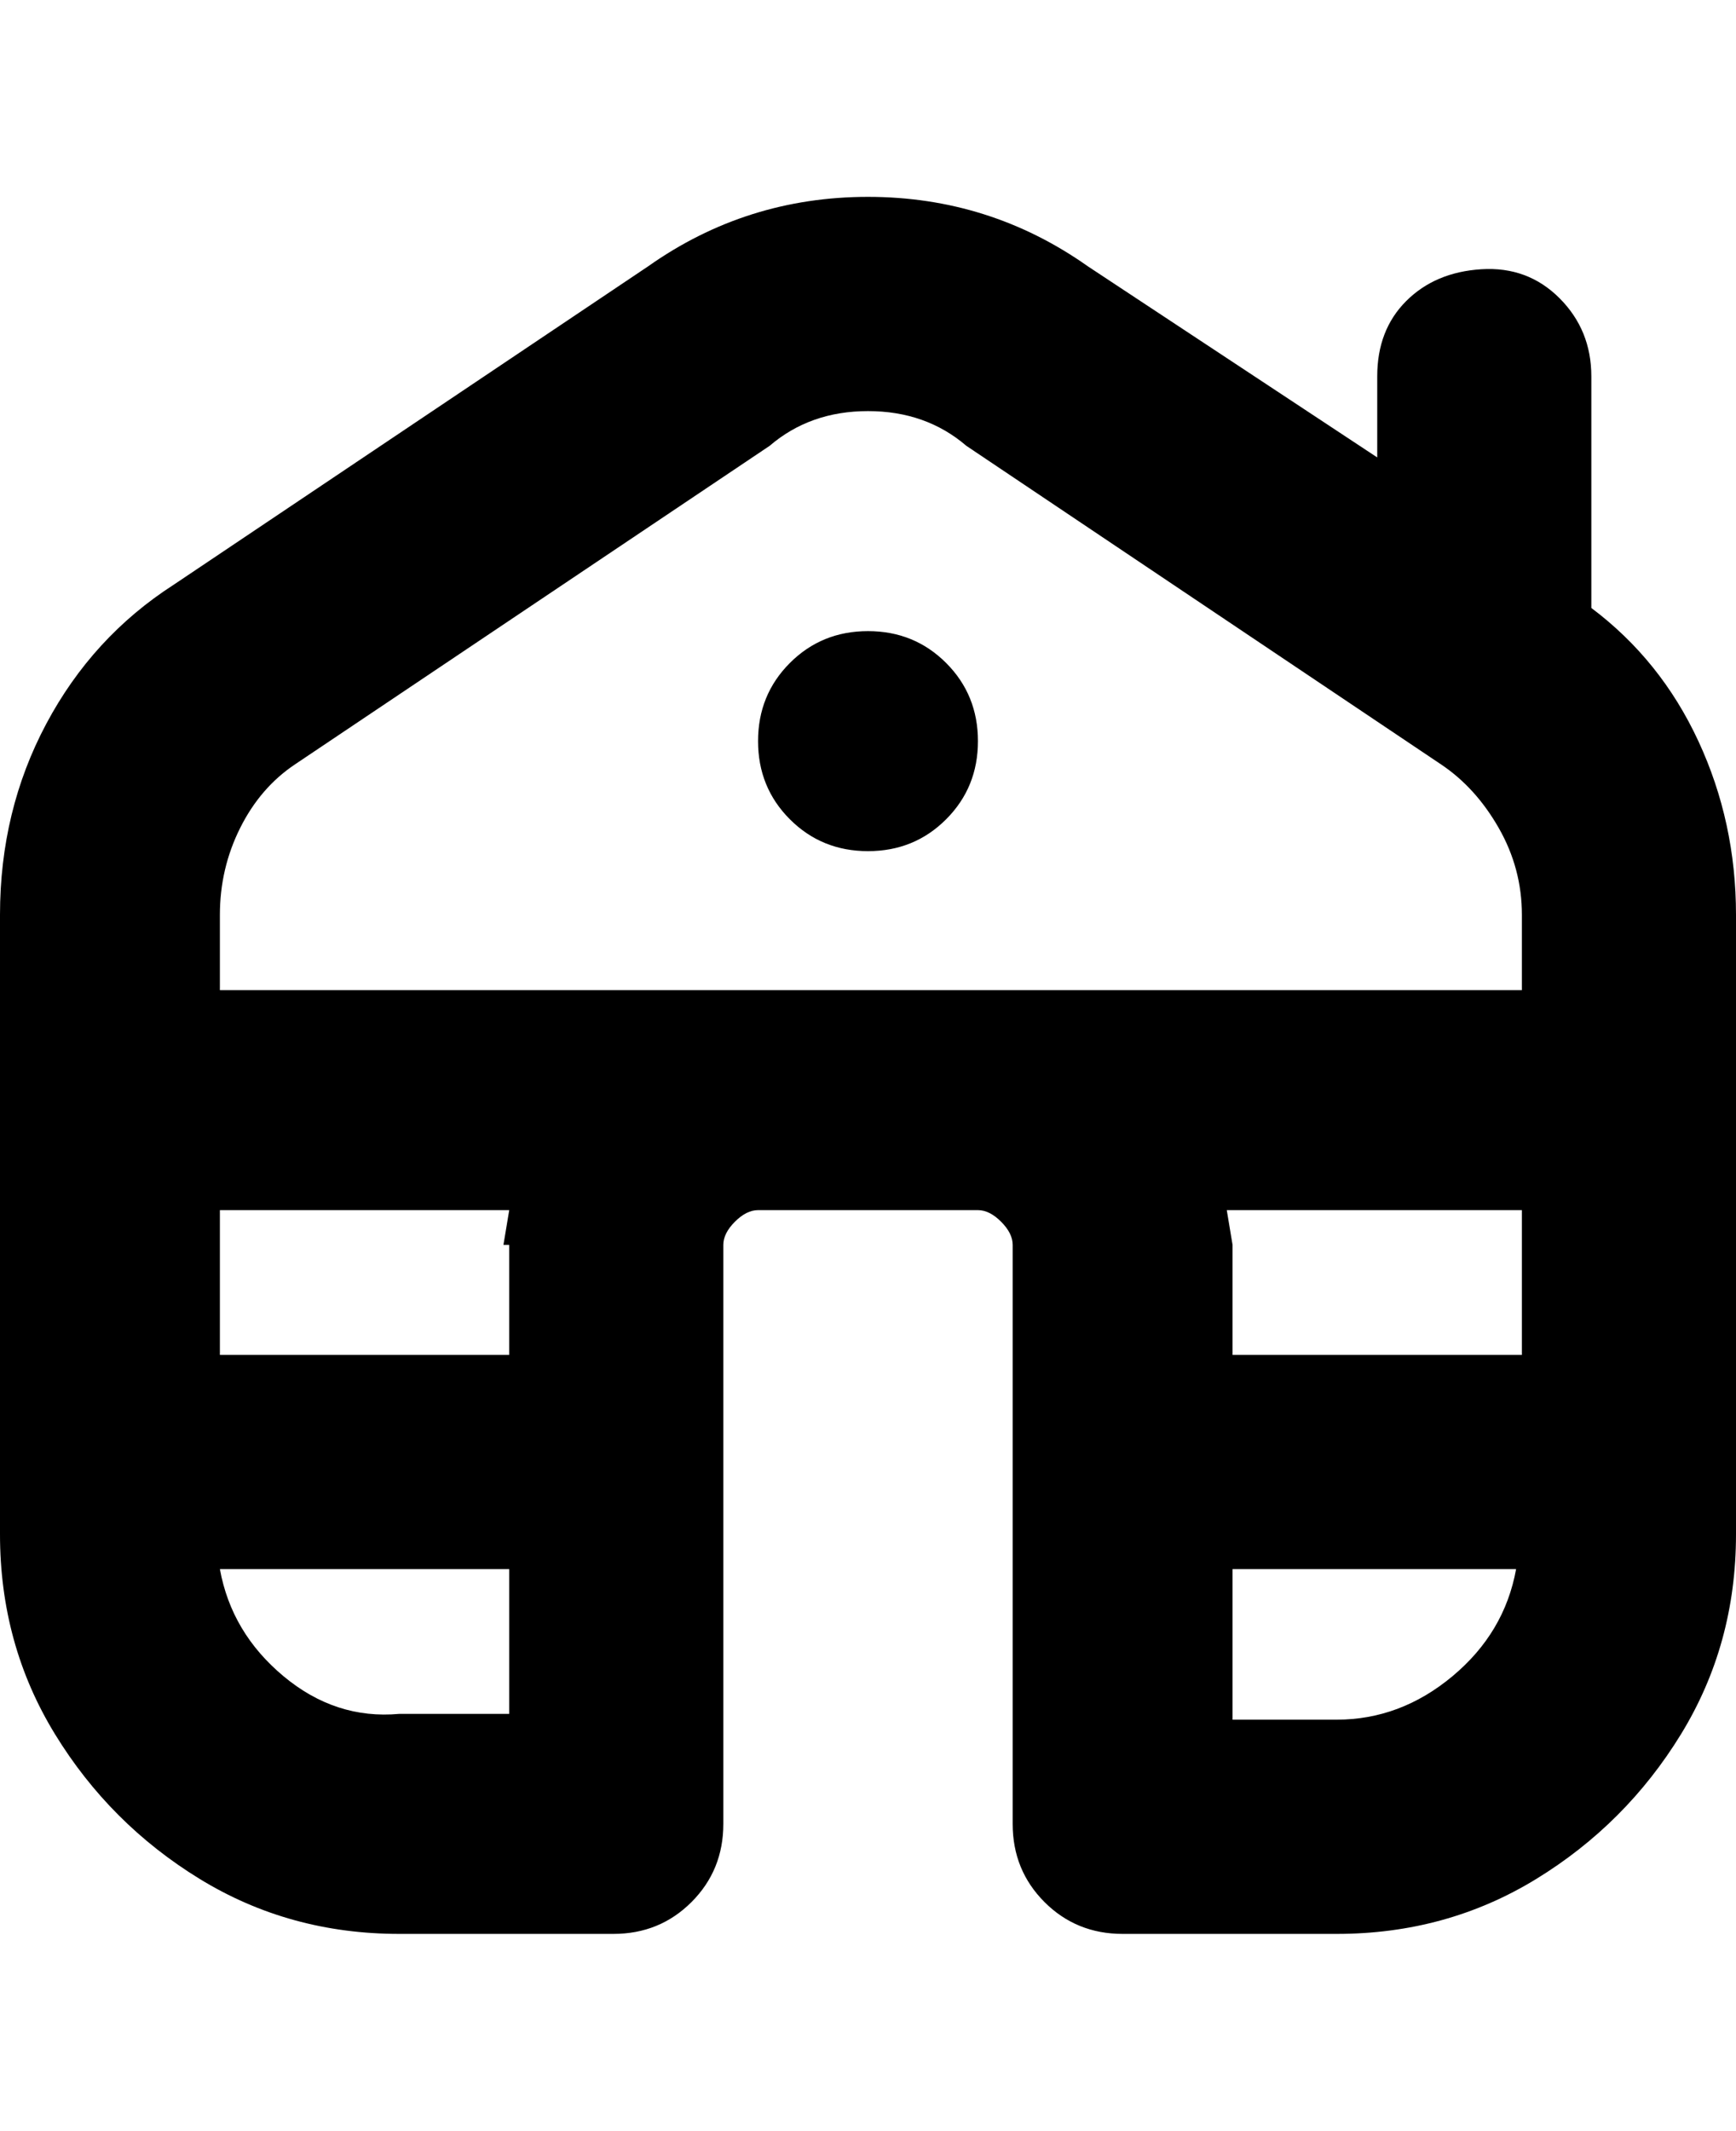 <svg viewBox="0 0 300 368" xmlns="http://www.w3.org/2000/svg"><path d="M275 105V65q0-8-5.5-13.5t-13.5-5q-8 .5-13 5.5t-5 13v14l-50-33q-17-12-38-12t-38 12l-82 55q-14 9-22 24t-8 33v107q0 19 9.5 34.5t25 25Q50 334 69 334h37q8 0 13.5-5.5T125 315V215q0-2 2-4t4-2h38q2 0 4 2t2 4v100q0 8 5.5 13.5T194 334h37q19 0 34.5-9.5t25-25Q300 284 300 265V158q0-16-6.5-30T275 105zM69 296q-11 1-20-6.5T38 271h50v25H69zm19-81v19H38v-25h50l-1 6h1zm-50-44v-13q0-8 3.5-15t9.5-11l82-55q7-6 17-6t17 6l82 55q6 4 10 11t4 15v13H38zm225 38v25h-50v-19l-1-6h51zm-32 88h-18v-26h49q-2 11-11 18.5t-20 7.5zm-62-169q0 8-5.5 13.5T150 147q-8 0-13.5-5.5T131 128q0-8 5.5-13.5T150 109q8 0 13.5 5.5T169 128z"/></svg>